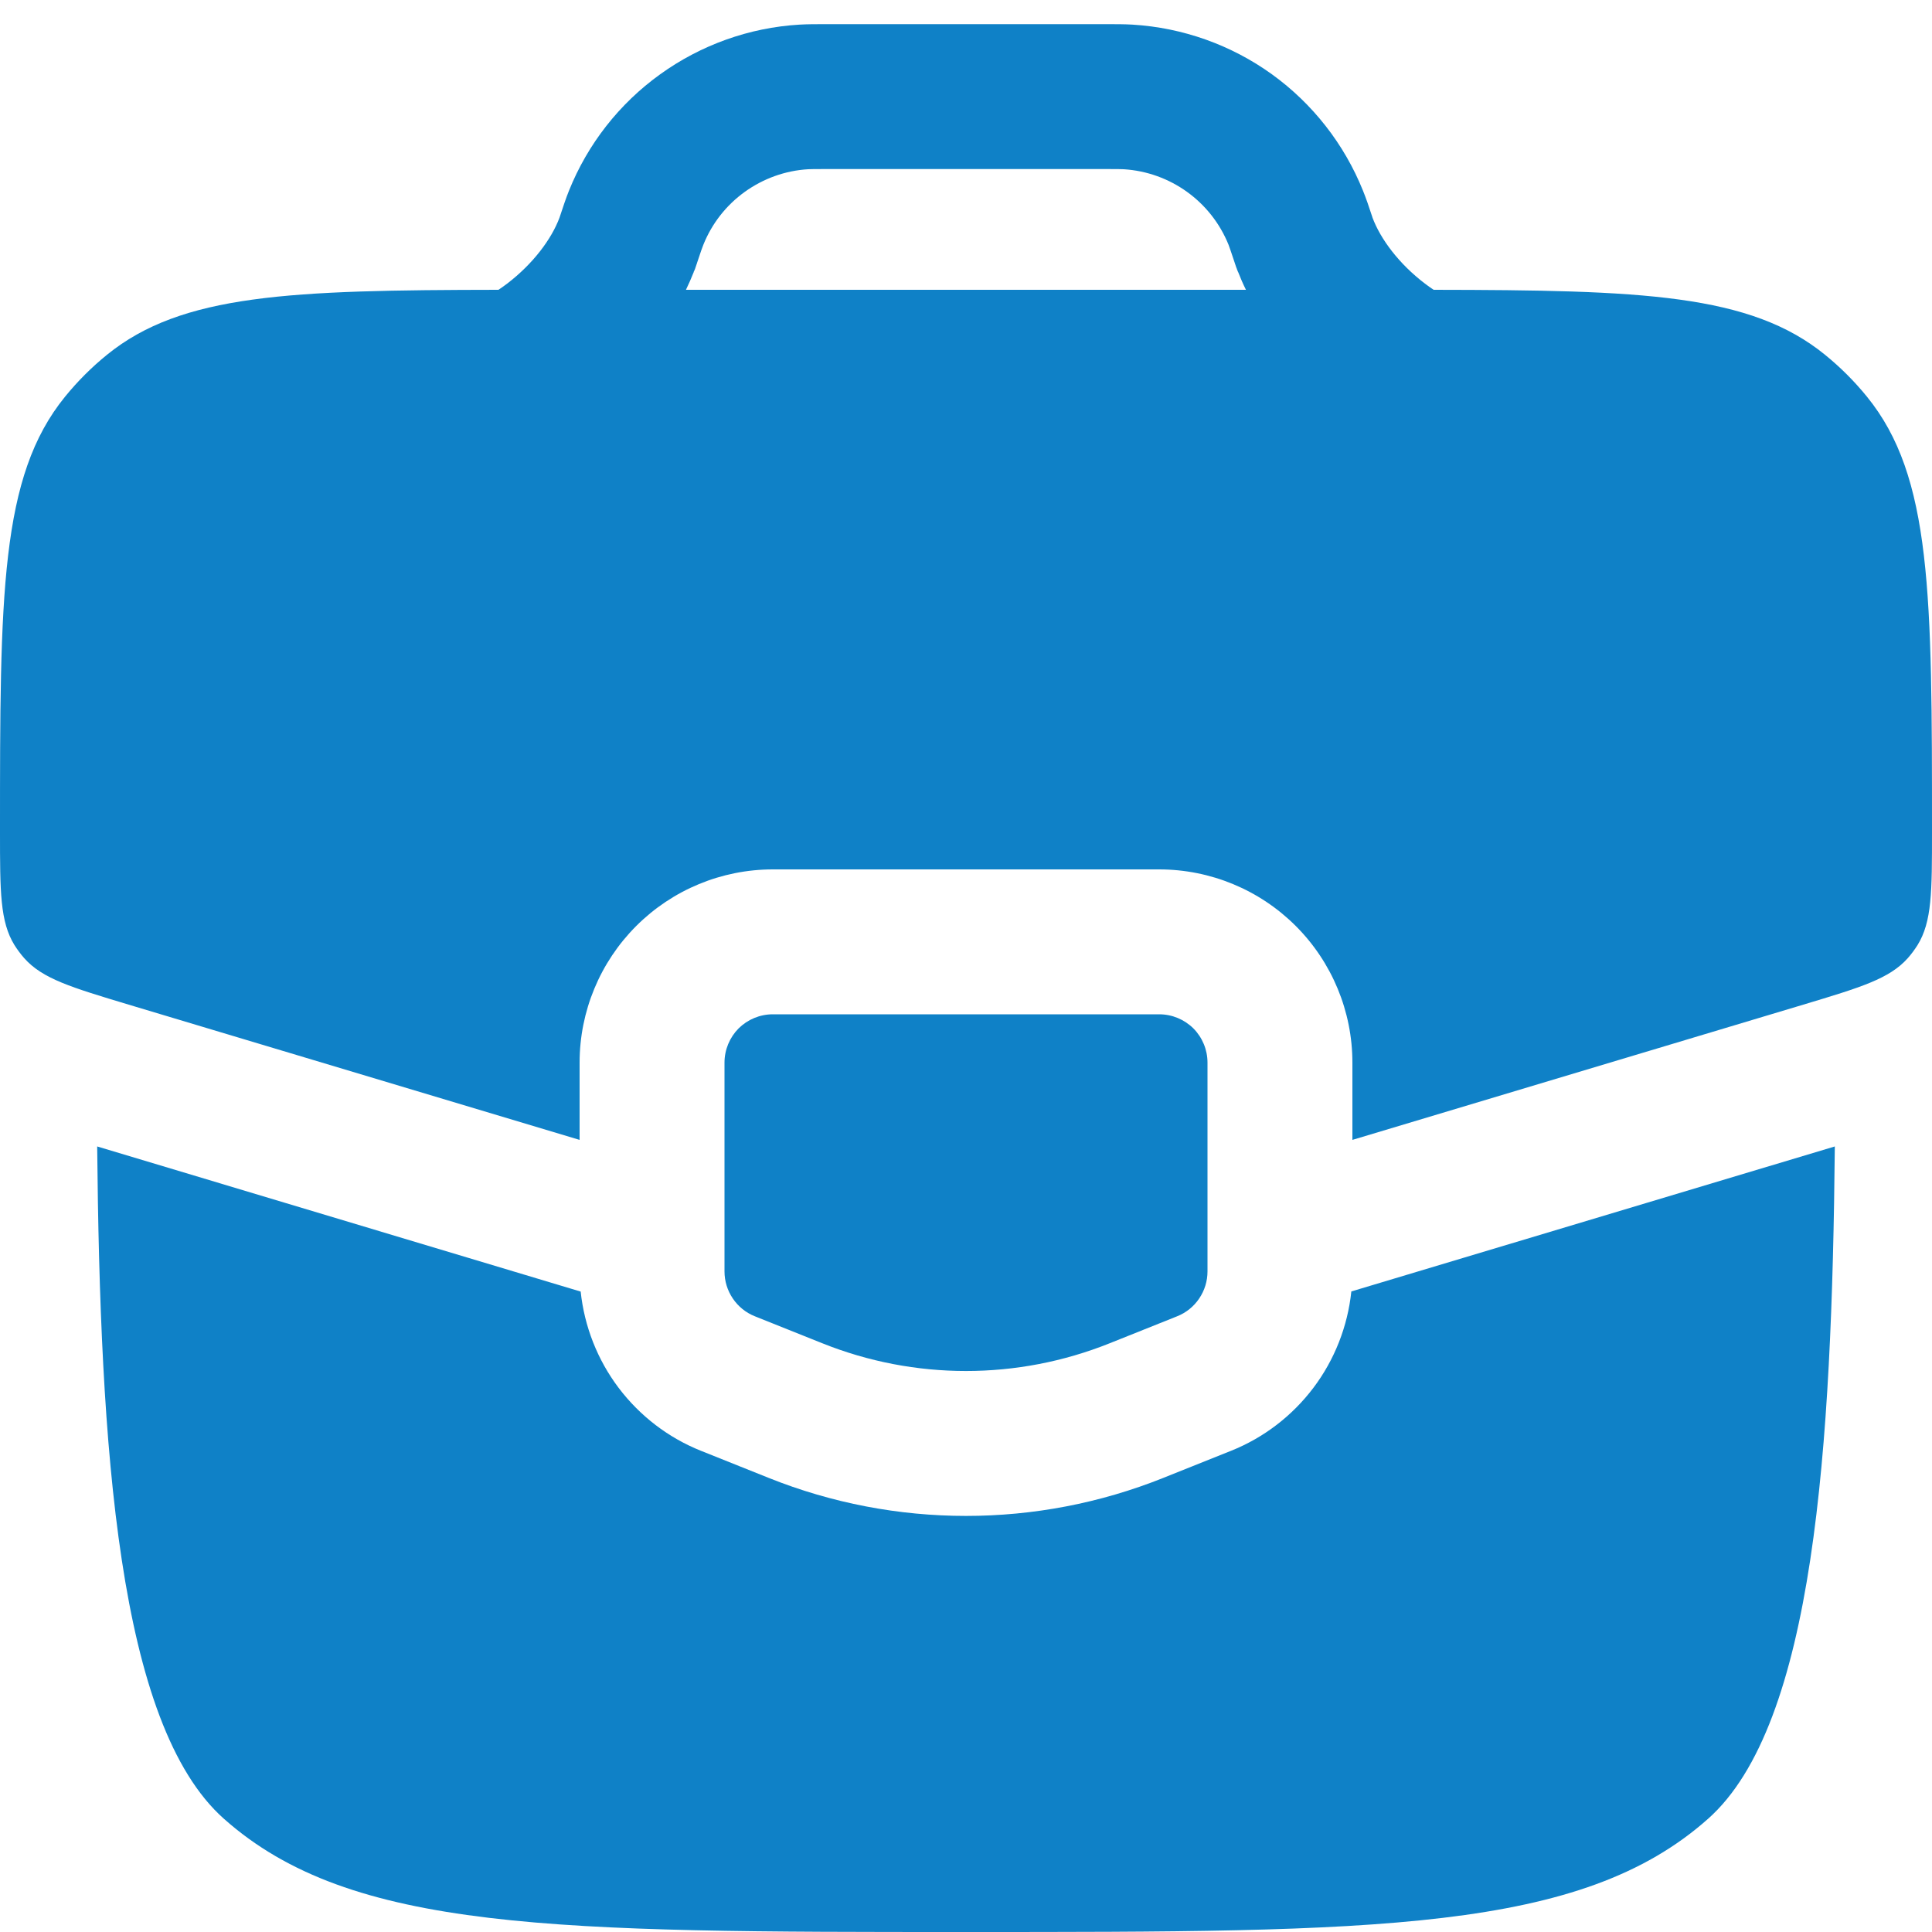 <svg width="20" height="20" viewBox="0 0 20 20" fill="none" xmlns="http://www.w3.org/2000/svg">
<path fill-rule="evenodd" clip-rule="evenodd" d="M8.276 0.255C8.359 0.25 8.447 0.25 8.561 0.25H11.44C11.553 0.25 11.641 0.25 11.725 0.255C12.245 0.287 12.745 0.465 13.167 0.769C13.589 1.074 13.916 1.492 14.11 1.975C14.141 2.052 14.17 2.135 14.205 2.243L14.208 2.253C14.292 2.477 14.483 2.732 14.751 2.936C14.781 2.959 14.811 2.98 14.841 3C16.994 3.003 18.119 3.042 18.893 3.673C19.053 3.803 19.198 3.948 19.327 4.107C20 4.934 20 6.159 20 8.609C20 9.231 20 9.541 19.85 9.784C19.82 9.831 19.787 9.876 19.75 9.918C19.56 10.132 19.263 10.221 18.668 10.4L14 11.8V11C14 10.47 13.789 9.961 13.414 9.586C13.039 9.211 12.53 9 12 9H8C7.47 9 6.961 9.211 6.586 9.586C6.211 9.961 6 10.47 6 11V11.8L1.332 10.4C0.737 10.221 0.439 10.132 0.25 9.918C0.213 9.876 0.18 9.831 0.15 9.784C8.9407e-08 9.541 0 9.231 0 8.609C0 6.159 1.19209e-07 4.934 0.673 4.107C0.803 3.947 0.948 3.802 1.107 3.673C1.882 3.043 3.006 3.003 5.16 3C5.19 2.98 5.22 2.959 5.25 2.936C5.517 2.732 5.709 2.476 5.792 2.253C5.83 2.139 5.858 2.053 5.89 1.974C6.084 1.491 6.411 1.073 6.834 0.769C7.256 0.465 7.756 0.286 8.275 0.255M12.818 2.818C12.842 2.88 12.868 2.94 12.898 3H7.101C7.13 2.94 7.156 2.88 7.181 2.818V2.815L7.186 2.805L7.191 2.793L7.196 2.781L7.199 2.771L7.201 2.766L7.205 2.754L7.209 2.742L7.211 2.736L7.214 2.728L7.216 2.721L7.218 2.715C7.257 2.599 7.269 2.562 7.281 2.534C7.369 2.314 7.518 2.124 7.71 1.986C7.902 1.848 8.129 1.766 8.365 1.752C8.397 1.75 8.437 1.75 8.58 1.75H11.418C11.561 1.75 11.601 1.75 11.633 1.752C12.115 1.782 12.537 2.086 12.718 2.534C12.728 2.562 12.741 2.597 12.78 2.715L12.782 2.721L12.784 2.728L12.787 2.736L12.789 2.742L12.793 2.754L12.797 2.766L12.799 2.771L12.803 2.781L12.807 2.793L12.812 2.805L12.816 2.815L12.818 2.818ZM12 10.5H8C7.867 10.5 7.74 10.553 7.646 10.646C7.553 10.74 7.5 10.867 7.5 11V13.162C7.5 13.262 7.53 13.359 7.586 13.442C7.642 13.525 7.721 13.589 7.814 13.626L8.514 13.906C9.468 14.288 10.532 14.288 11.486 13.906L12.186 13.626C12.279 13.589 12.358 13.525 12.414 13.442C12.47 13.359 12.5 13.262 12.5 13.162V11C12.5 10.867 12.447 10.74 12.354 10.646C12.26 10.553 12.133 10.5 12 10.5ZM6.01 13.37L1.006 11.868C1.036 14.982 1.218 17.851 2.318 18.828C3.636 20 5.758 20 10 20C14.243 20 16.364 20 17.682 18.828C18.782 17.851 18.964 14.982 18.994 11.868L13.989 13.369C13.951 13.731 13.815 14.077 13.596 14.367C13.376 14.658 13.081 14.884 12.743 15.019L12.043 15.299C10.732 15.824 9.268 15.824 7.957 15.299L7.257 15.019C6.919 14.884 6.624 14.658 6.404 14.367C6.185 14.077 6.049 13.731 6.011 13.369" fill="#0F81C7"/>
</svg>
